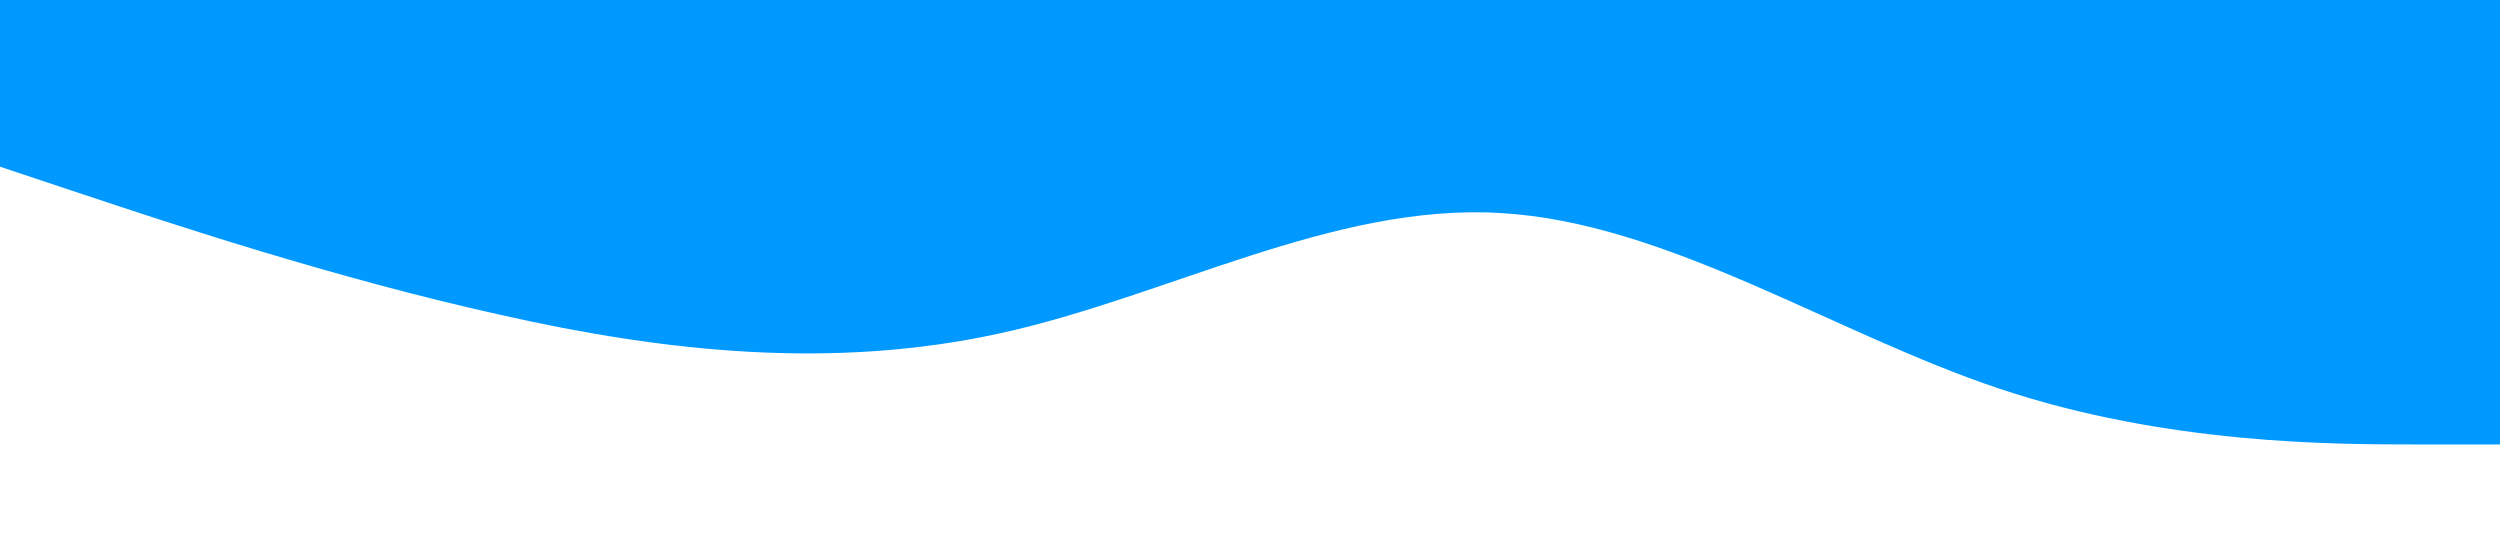 <?xml version="1.0" standalone="no"?><svg xmlns="http://www.w3.org/2000/svg" viewBox="0 0 1440 320"><path fill="#0099ff9c" fill-opacity="1" d="M0,96L48,112C96,128,192,160,288,181.3C384,203,480,213,576,192C672,171,768,117,864,122.7C960,128,1056,192,1152,224C1248,256,1344,256,1392,256L1440,256L1440,0L1392,0C1344,0,1248,0,1152,0C1056,0,960,0,864,0C768,0,672,0,576,0C480,0,384,0,288,0C192,0,96,0,48,0L0,0Z"></path></svg>
